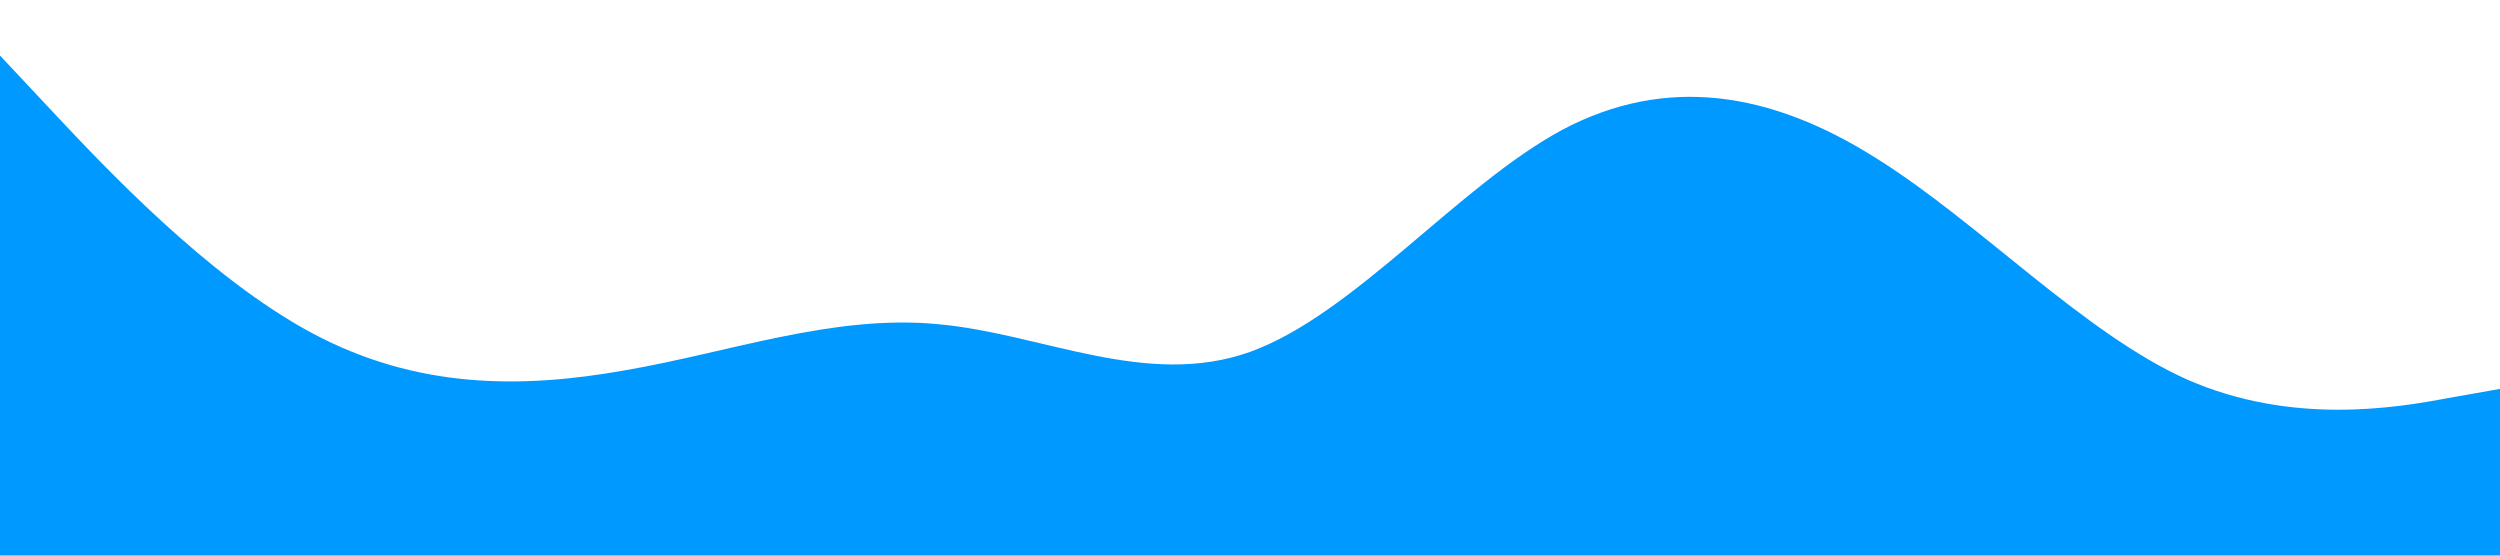 <?xml version="1.0" standalone="no"?><svg xmlns="http://www.w3.org/2000/svg" viewBox="0 0 1440 320"><path fill="#0099ff" fill-opacity="1" d="M0,32L30,64C60,96,120,160,180,192C240,224,300,224,360,213.3C420,203,480,181,540,186.7C600,192,660,224,720,202.7C780,181,840,107,900,74.7C960,43,1020,53,1080,90.7C1140,128,1200,192,1260,218.7C1320,245,1380,235,1410,229.3L1440,224L1440,320L1410,320C1380,320,1320,320,1260,320C1200,320,1140,320,1080,320C1020,320,960,320,900,320C840,320,780,320,720,320C660,320,600,320,540,320C480,320,420,320,360,320C300,320,240,320,180,320C120,320,60,320,30,320L0,320Z"></path></svg>